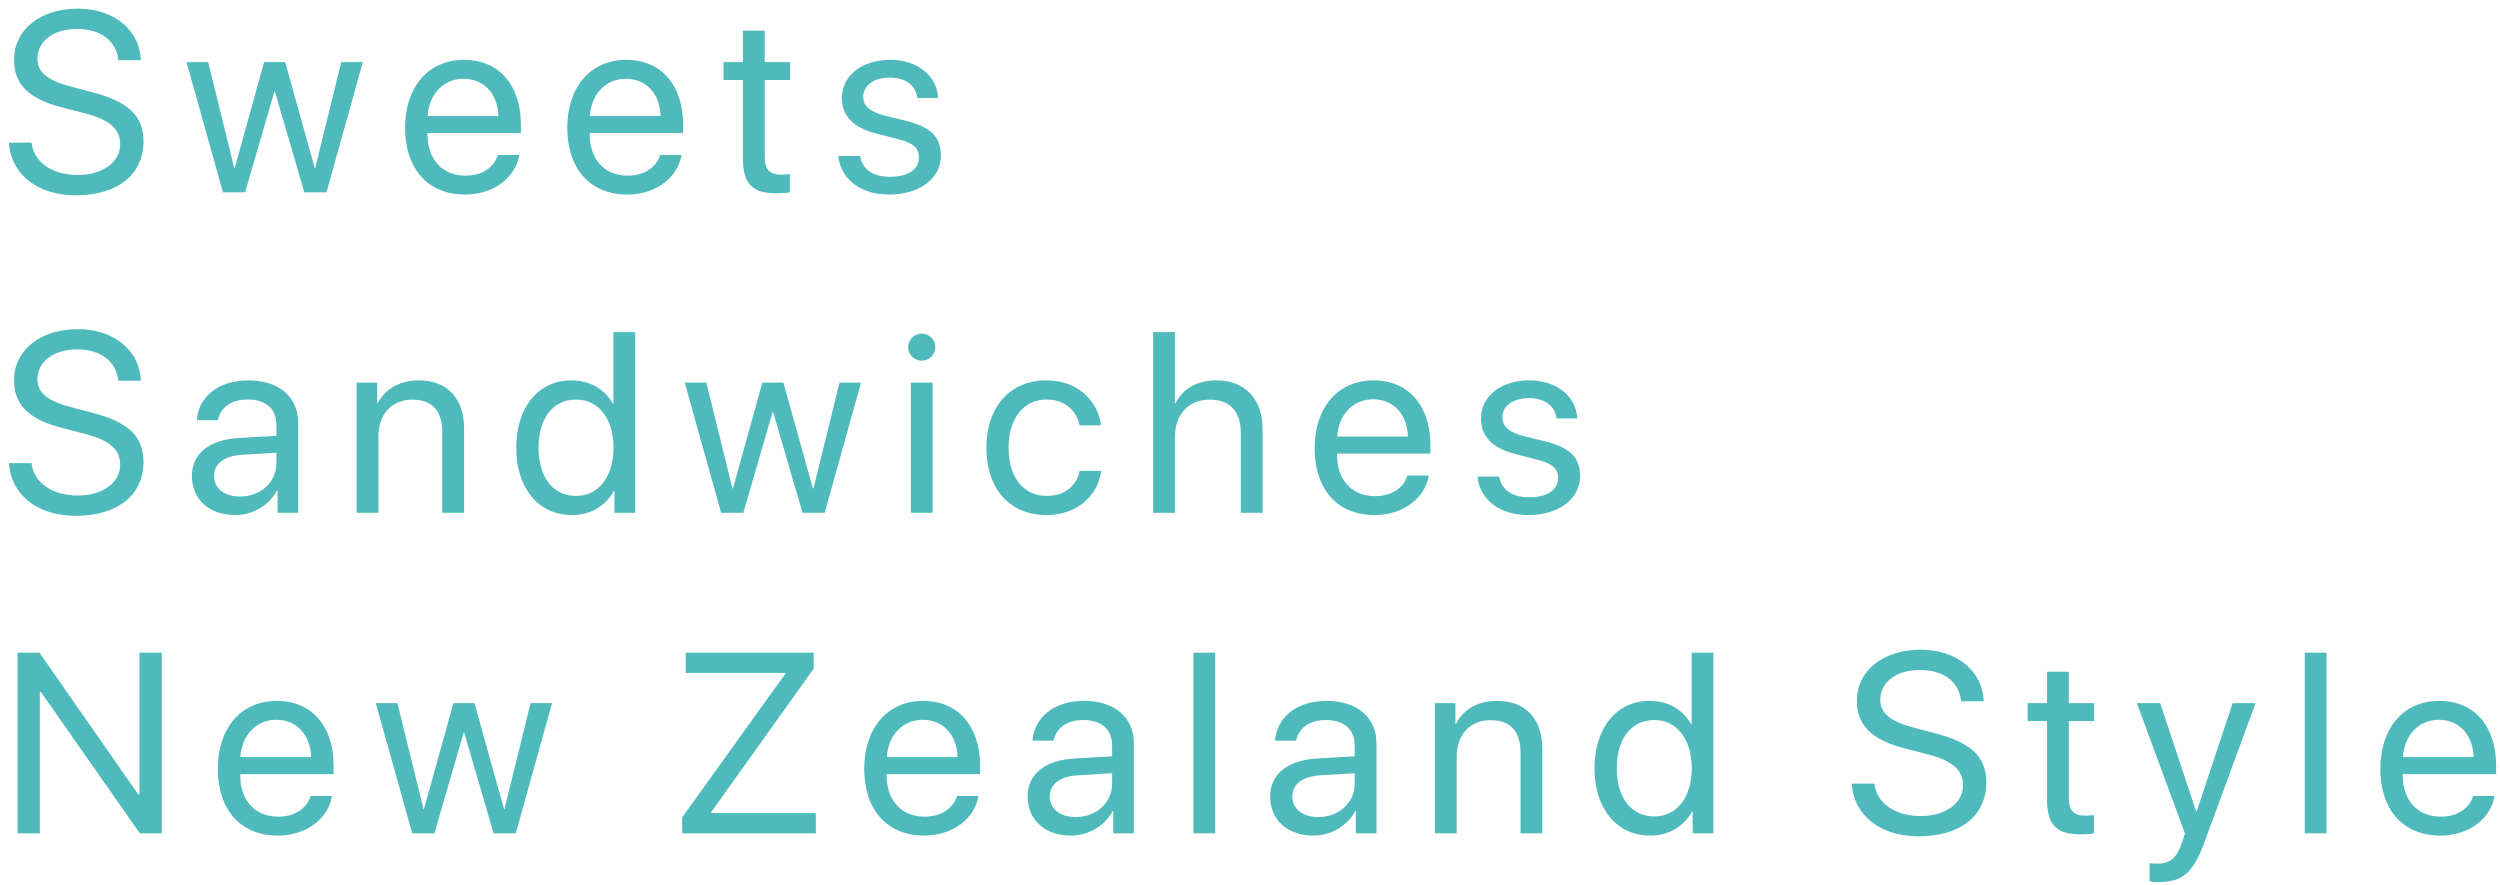 <svg width="195" height="69" viewBox="0 0 195 69" fill="none" xmlns="http://www.w3.org/2000/svg">
<path d="M0.693 11.123H2.461C2.627 12.646 4.072 13.652 6.084 13.652C7.988 13.652 9.375 12.646 9.375 11.26C9.375 10.068 8.545 9.336 6.65 8.848L4.844 8.379C2.246 7.715 1.094 6.572 1.094 4.658C1.094 2.314 3.145 0.674 6.074 0.674C8.877 0.674 10.908 2.334 10.986 4.697H9.229C9.072 3.184 7.852 2.256 6.016 2.256C4.189 2.256 2.92 3.203 2.92 4.58C2.92 5.645 3.701 6.279 5.615 6.777L7.09 7.168C10.01 7.9 11.191 9.023 11.191 11.045C11.191 13.623 9.16 15.234 5.918 15.234C2.93 15.234 0.859 13.613 0.693 11.123ZM28.298 4.844L25.466 15H23.738L21.443 7.139H21.404L19.119 15H17.39L14.548 4.844H16.238L18.269 13.105H18.308L20.603 4.844H22.244L24.548 13.105H24.587L26.619 4.844H28.298ZM36.167 6.143C34.575 6.143 33.462 7.363 33.355 9.053H38.872C38.833 7.354 37.769 6.143 36.167 6.143ZM38.833 12.09H40.503C40.21 13.867 38.491 15.176 36.275 15.176C33.364 15.176 31.597 13.154 31.597 9.961C31.597 6.807 33.394 4.668 36.197 4.668C38.941 4.668 40.63 6.66 40.63 9.736V10.381H33.345V10.479C33.345 12.422 34.487 13.701 36.314 13.701C37.603 13.701 38.55 13.047 38.833 12.09ZM48.821 6.143C47.229 6.143 46.116 7.363 46.009 9.053H51.526C51.487 7.354 50.423 6.143 48.821 6.143ZM51.487 12.09H53.157C52.864 13.867 51.145 15.176 48.928 15.176C46.018 15.176 44.251 13.154 44.251 9.961C44.251 6.807 46.048 4.668 48.85 4.668C51.594 4.668 53.284 6.66 53.284 9.736V10.381H45.999V10.479C45.999 12.422 47.141 13.701 48.968 13.701C50.257 13.701 51.204 13.047 51.487 12.09ZM57.95 2.393H59.649V4.844H61.621V6.24H59.649V12.275C59.649 13.203 60.039 13.623 60.909 13.623C61.104 13.623 61.495 13.594 61.612 13.574V15C61.407 15.049 60.938 15.078 60.538 15.078C58.672 15.078 57.95 14.316 57.95 12.363V6.24H56.436V4.844H57.95V2.393ZM65.662 7.646C65.662 5.908 67.215 4.668 69.451 4.668C71.551 4.668 73.094 5.918 73.172 7.637H71.551C71.434 6.66 70.643 6.055 69.393 6.055C68.152 6.055 67.332 6.67 67.332 7.559C67.332 8.262 67.869 8.73 69.022 9.023L70.594 9.404C72.644 9.922 73.387 10.664 73.387 12.158C73.387 13.926 71.717 15.176 69.344 15.176C67.117 15.176 65.564 13.965 65.389 12.168H67.088C67.273 13.223 68.074 13.789 69.451 13.789C70.828 13.789 71.678 13.203 71.678 12.285C71.678 11.562 71.258 11.172 70.115 10.869L68.328 10.41C66.541 9.951 65.662 9.033 65.662 7.646ZM0.693 36.123H2.461C2.627 37.647 4.072 38.652 6.084 38.652C7.988 38.652 9.375 37.647 9.375 36.26C9.375 35.068 8.545 34.336 6.65 33.848L4.844 33.379C2.246 32.715 1.094 31.572 1.094 29.658C1.094 27.314 3.145 25.674 6.074 25.674C8.877 25.674 10.908 27.334 10.986 29.697H9.229C9.072 28.184 7.852 27.256 6.016 27.256C4.189 27.256 2.92 28.203 2.92 29.58C2.92 30.645 3.701 31.279 5.615 31.777L7.09 32.168C10.01 32.9 11.191 34.023 11.191 36.045C11.191 38.623 9.16 40.234 5.918 40.234C2.93 40.234 0.859 38.613 0.693 36.123ZM18.728 38.73C20.33 38.73 21.56 37.607 21.56 36.143V35.312L18.845 35.478C17.478 35.566 16.697 36.172 16.697 37.129C16.697 38.096 17.507 38.73 18.728 38.73ZM18.347 40.176C16.326 40.176 14.968 38.955 14.968 37.129C14.968 35.391 16.306 34.297 18.65 34.16L21.56 33.994V33.145C21.56 31.904 20.74 31.162 19.334 31.162C18.025 31.162 17.205 31.777 16.99 32.773H15.349C15.466 31.016 16.97 29.668 19.373 29.668C21.756 29.668 23.259 30.957 23.259 32.978V40H21.648V38.252H21.609C21.003 39.414 19.715 40.176 18.347 40.176ZM27.818 40V29.844H29.419V31.465H29.458C30.025 30.371 31.109 29.668 32.681 29.668C34.907 29.668 36.197 31.104 36.197 33.408V40H34.497V33.711C34.497 32.07 33.726 31.172 32.163 31.172C30.562 31.172 29.517 32.305 29.517 34.023V40H27.818ZM44.612 40.176C42.024 40.176 40.266 38.105 40.266 34.922C40.266 31.738 42.014 29.668 44.573 29.668C46.028 29.668 47.2 30.381 47.806 31.494H47.844V25.908H49.544V40H47.923V38.281H47.893C47.239 39.453 46.077 40.176 44.612 40.176ZM44.934 31.162C43.138 31.162 42.005 32.627 42.005 34.922C42.005 37.227 43.138 38.682 44.934 38.682C46.682 38.682 47.854 37.197 47.854 34.922C47.854 32.656 46.682 31.162 44.934 31.162ZM67.159 29.844L64.327 40H62.598L60.303 32.139H60.264L57.979 40H56.25L53.409 29.844H55.098L57.129 38.105H57.168L59.463 29.844H61.104L63.409 38.105H63.448L65.479 29.844H67.159ZM71.043 40V29.844H72.742V40H71.043ZM71.893 28.135C71.316 28.135 70.838 27.656 70.838 27.08C70.838 26.494 71.316 26.025 71.893 26.025C72.478 26.025 72.957 26.494 72.957 27.08C72.957 27.656 72.478 28.135 71.893 28.135ZM85.875 33.174H84.215C83.97 32.07 83.111 31.162 81.617 31.162C79.859 31.162 78.668 32.617 78.668 34.922C78.668 37.285 79.879 38.682 81.636 38.682C83.023 38.682 83.931 37.949 84.224 36.728H85.894C85.63 38.75 83.931 40.176 81.627 40.176C78.814 40.176 76.939 38.193 76.939 34.922C76.939 31.719 78.804 29.668 81.607 29.668C84.146 29.668 85.66 31.348 85.875 33.174ZM89.945 40V25.908H91.644V31.465H91.683C92.249 30.332 93.362 29.668 94.906 29.668C97.132 29.668 98.48 31.172 98.48 33.438V40H96.781V33.75C96.781 32.139 95.97 31.172 94.378 31.172C92.689 31.172 91.644 32.324 91.644 34.082V40H89.945ZM107.11 31.143C105.518 31.143 104.405 32.363 104.298 34.053H109.815C109.776 32.353 108.712 31.143 107.11 31.143ZM109.776 37.09H111.446C111.153 38.867 109.434 40.176 107.218 40.176C104.307 40.176 102.54 38.154 102.54 34.961C102.54 31.807 104.337 29.668 107.139 29.668C109.884 29.668 111.573 31.66 111.573 34.736V35.381H104.288V35.478C104.288 37.422 105.43 38.701 107.257 38.701C108.546 38.701 109.493 38.047 109.776 37.09ZM115.516 32.647C115.516 30.908 117.069 29.668 119.305 29.668C121.405 29.668 122.948 30.918 123.026 32.637H121.405C121.287 31.66 120.496 31.055 119.246 31.055C118.006 31.055 117.186 31.67 117.186 32.559C117.186 33.262 117.723 33.73 118.875 34.023L120.448 34.404C122.498 34.922 123.241 35.664 123.241 37.158C123.241 38.926 121.571 40.176 119.198 40.176C116.971 40.176 115.418 38.965 115.243 37.168H116.942C117.127 38.223 117.928 38.789 119.305 38.789C120.682 38.789 121.532 38.203 121.532 37.285C121.532 36.562 121.112 36.172 119.969 35.869L118.182 35.41C116.395 34.951 115.516 34.033 115.516 32.647ZM3.105 65H1.367V50.908H3.076L10.791 61.973H10.879V50.908H12.617V65H10.908L3.193 53.975H3.105V65ZM21.56 56.143C19.968 56.143 18.855 57.363 18.748 59.053H24.265C24.226 57.353 23.162 56.143 21.56 56.143ZM24.226 62.09H25.896C25.603 63.867 23.884 65.176 21.668 65.176C18.757 65.176 16.99 63.154 16.99 59.961C16.99 56.807 18.787 54.668 21.59 54.668C24.334 54.668 26.023 56.66 26.023 59.736V60.381H18.738V60.478C18.738 62.422 19.881 63.701 21.707 63.701C22.996 63.701 23.943 63.047 24.226 62.09ZM43.062 54.844L40.23 65H38.501L36.206 57.139H36.167L33.882 65H32.154L29.312 54.844H31.001L33.032 63.105H33.072L35.366 54.844H37.007L39.312 63.105H39.351L41.382 54.844H43.062ZM53.213 65V63.75L61.25 52.559V52.49H53.487V50.908H63.467V52.158L55.469 63.35V63.418H63.633V65H53.213ZM71.981 56.143C70.389 56.143 69.275 57.363 69.168 59.053H74.686C74.647 57.353 73.582 56.143 71.981 56.143ZM74.647 62.09H76.316C76.023 63.867 74.305 65.176 72.088 65.176C69.178 65.176 67.41 63.154 67.41 59.961C67.41 56.807 69.207 54.668 72.01 54.668C74.754 54.668 76.443 56.66 76.443 59.736V60.381H69.158V60.478C69.158 62.422 70.301 63.701 72.127 63.701C73.416 63.701 74.363 63.047 74.647 62.09ZM83.912 63.73C85.513 63.73 86.744 62.607 86.744 61.143V60.312L84.029 60.478C82.662 60.566 81.88 61.172 81.88 62.129C81.88 63.096 82.691 63.73 83.912 63.73ZM83.531 65.176C81.509 65.176 80.152 63.955 80.152 62.129C80.152 60.391 81.49 59.297 83.834 59.16L86.744 58.994V58.145C86.744 56.904 85.923 56.162 84.517 56.162C83.209 56.162 82.388 56.777 82.173 57.773H80.533C80.65 56.016 82.154 54.668 84.556 54.668C86.939 54.668 88.443 55.957 88.443 57.978V65H86.832V63.252H86.793C86.187 64.414 84.898 65.176 83.531 65.176ZM93.089 65V50.908H94.788V65H93.089ZM102.833 63.73C104.434 63.73 105.665 62.607 105.665 61.143V60.312L102.95 60.478C101.583 60.566 100.802 61.172 100.802 62.129C100.802 63.096 101.612 63.73 102.833 63.73ZM102.452 65.176C100.43 65.176 99.073 63.955 99.073 62.129C99.073 60.391 100.411 59.297 102.755 59.16L105.665 58.994V58.145C105.665 56.904 104.845 56.162 103.438 56.162C102.13 56.162 101.309 56.777 101.095 57.773H99.454C99.571 56.016 101.075 54.668 103.477 54.668C105.86 54.668 107.364 55.957 107.364 57.978V65H105.753V63.252H105.714C105.108 64.414 103.819 65.176 102.452 65.176ZM111.922 65V54.844H113.524V56.465H113.563C114.129 55.371 115.213 54.668 116.786 54.668C119.012 54.668 120.301 56.103 120.301 58.408V65H118.602V58.711C118.602 57.07 117.83 56.172 116.268 56.172C114.666 56.172 113.621 57.305 113.621 59.023V65H111.922ZM128.717 65.176C126.129 65.176 124.371 63.105 124.371 59.922C124.371 56.738 126.119 54.668 128.678 54.668C130.133 54.668 131.305 55.381 131.91 56.494H131.949V50.908H133.648V65H132.027V63.281H131.998C131.344 64.453 130.182 65.176 128.717 65.176ZM129.039 56.162C127.242 56.162 126.109 57.627 126.109 59.922C126.109 62.227 127.242 63.682 129.039 63.682C130.787 63.682 131.959 62.197 131.959 59.922C131.959 57.656 130.787 56.162 129.039 56.162ZM144.435 61.123H146.202C146.368 62.647 147.814 63.652 149.825 63.652C151.73 63.652 153.116 62.647 153.116 61.26C153.116 60.068 152.286 59.336 150.392 58.848L148.585 58.379C145.988 57.715 144.835 56.572 144.835 54.658C144.835 52.315 146.886 50.674 149.816 50.674C152.618 50.674 154.65 52.334 154.728 54.697H152.97C152.814 53.184 151.593 52.256 149.757 52.256C147.931 52.256 146.661 53.203 146.661 54.58C146.661 55.645 147.443 56.279 149.357 56.777L150.831 57.168C153.751 57.9 154.933 59.023 154.933 61.045C154.933 63.623 152.902 65.234 149.659 65.234C146.671 65.234 144.601 63.613 144.435 61.123ZM159.667 52.393H161.366V54.844H163.339V56.24H161.366V62.275C161.366 63.203 161.757 63.623 162.626 63.623C162.821 63.623 163.212 63.594 163.329 63.574V65C163.124 65.049 162.655 65.078 162.255 65.078C160.389 65.078 159.667 64.316 159.667 62.363V56.24H158.153V54.844H159.667V52.393ZM168.395 68.799C168.19 68.799 167.848 68.779 167.663 68.74V67.314C167.848 67.353 168.112 67.363 168.327 67.363C169.274 67.363 169.801 66.904 170.192 65.723L170.426 65.01L166.676 54.844H168.493L171.305 63.301H171.334L174.147 54.844H175.934L171.94 65.713C171.071 68.086 170.231 68.799 168.395 68.799ZM179.77 65V50.908H181.469V65H179.77ZM190.236 56.143C188.644 56.143 187.531 57.363 187.423 59.053H192.941C192.902 57.353 191.837 56.143 190.236 56.143ZM192.902 62.09H194.572C194.279 63.867 192.56 65.176 190.343 65.176C187.433 65.176 185.666 63.154 185.666 59.961C185.666 56.807 187.462 54.668 190.265 54.668C193.009 54.668 194.699 56.66 194.699 59.736V60.381H187.414V60.478C187.414 62.422 188.556 63.701 190.382 63.701C191.671 63.701 192.619 63.047 192.902 62.09Z" fill="#4FBABC"/>
</svg>

